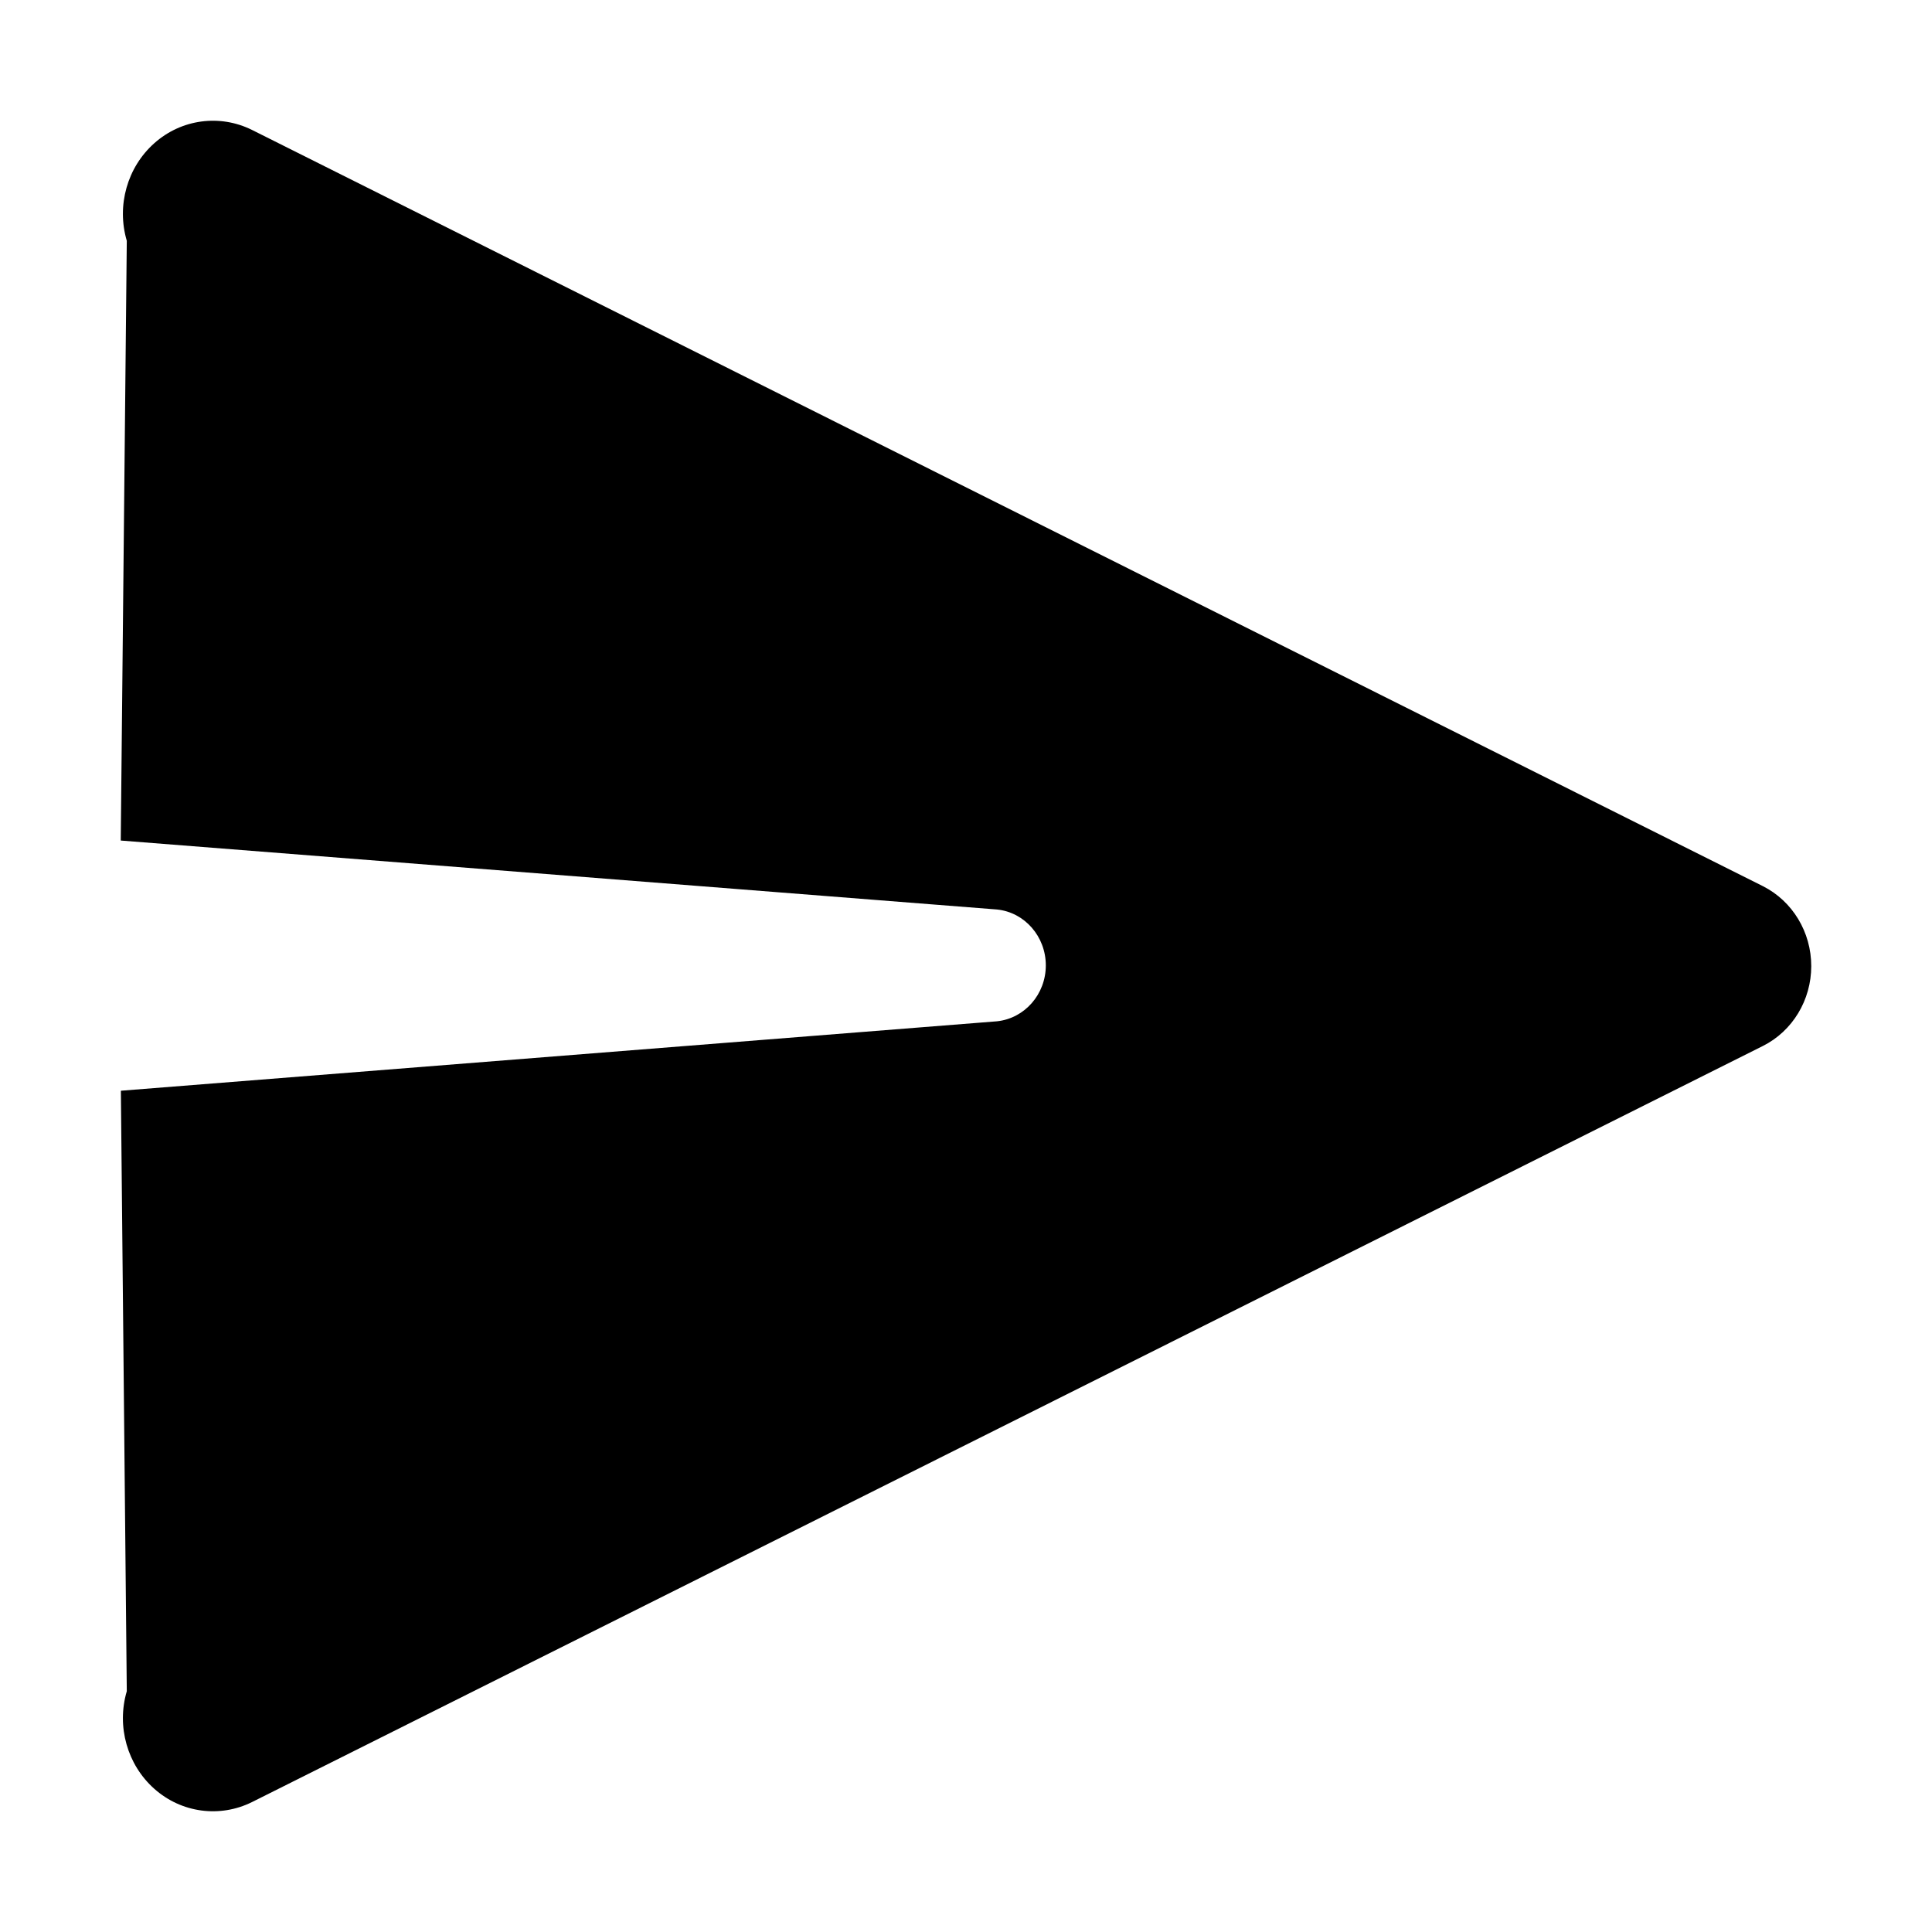 <?xml version="1.0" encoding="UTF-8"?>
<svg width="16px" height="16px" viewBox="0 0 16 16" version="1.1" xmlns="http://www.w3.org/2000/svg" xmlns:xlink="http://www.w3.org/1999/xlink">
    <!-- Generator: sketchtool 52.3 (67297) - http://www.bohemiancoding.com/sketch -->
    <title>send--small</title>
    <desc>Created with sketchtool.</desc>
    <g id="Web" stroke="none" stroke-width="1" fill="none" fill-rule="evenodd">
        <g id="send--small" fill="#000000" fill-rule="nonzero">
            <path d="M1.001,9.033 L1.05,14.006 C0.964,14.298 1.054,14.616 1.279,14.815 C1.503,15.014 1.821,15.056 2.087,14.924 L14.6,8.662 C14.845,8.539 15,8.282 15,8.001 C15,7.719 14.845,7.463 14.6,7.339 L2.087,1.076 C1.821,0.944 1.503,0.986 1.279,1.185 C1.054,1.384 0.964,1.702 1.05,1.994 L1,6.961 L8.256,7.532 C8.486,7.555 8.661,7.756 8.661,7.995 C8.661,8.234 8.486,8.434 8.256,8.458 L1.001,9.033 Z" id="Shape"></path>
        </g>
    </g>
</svg>